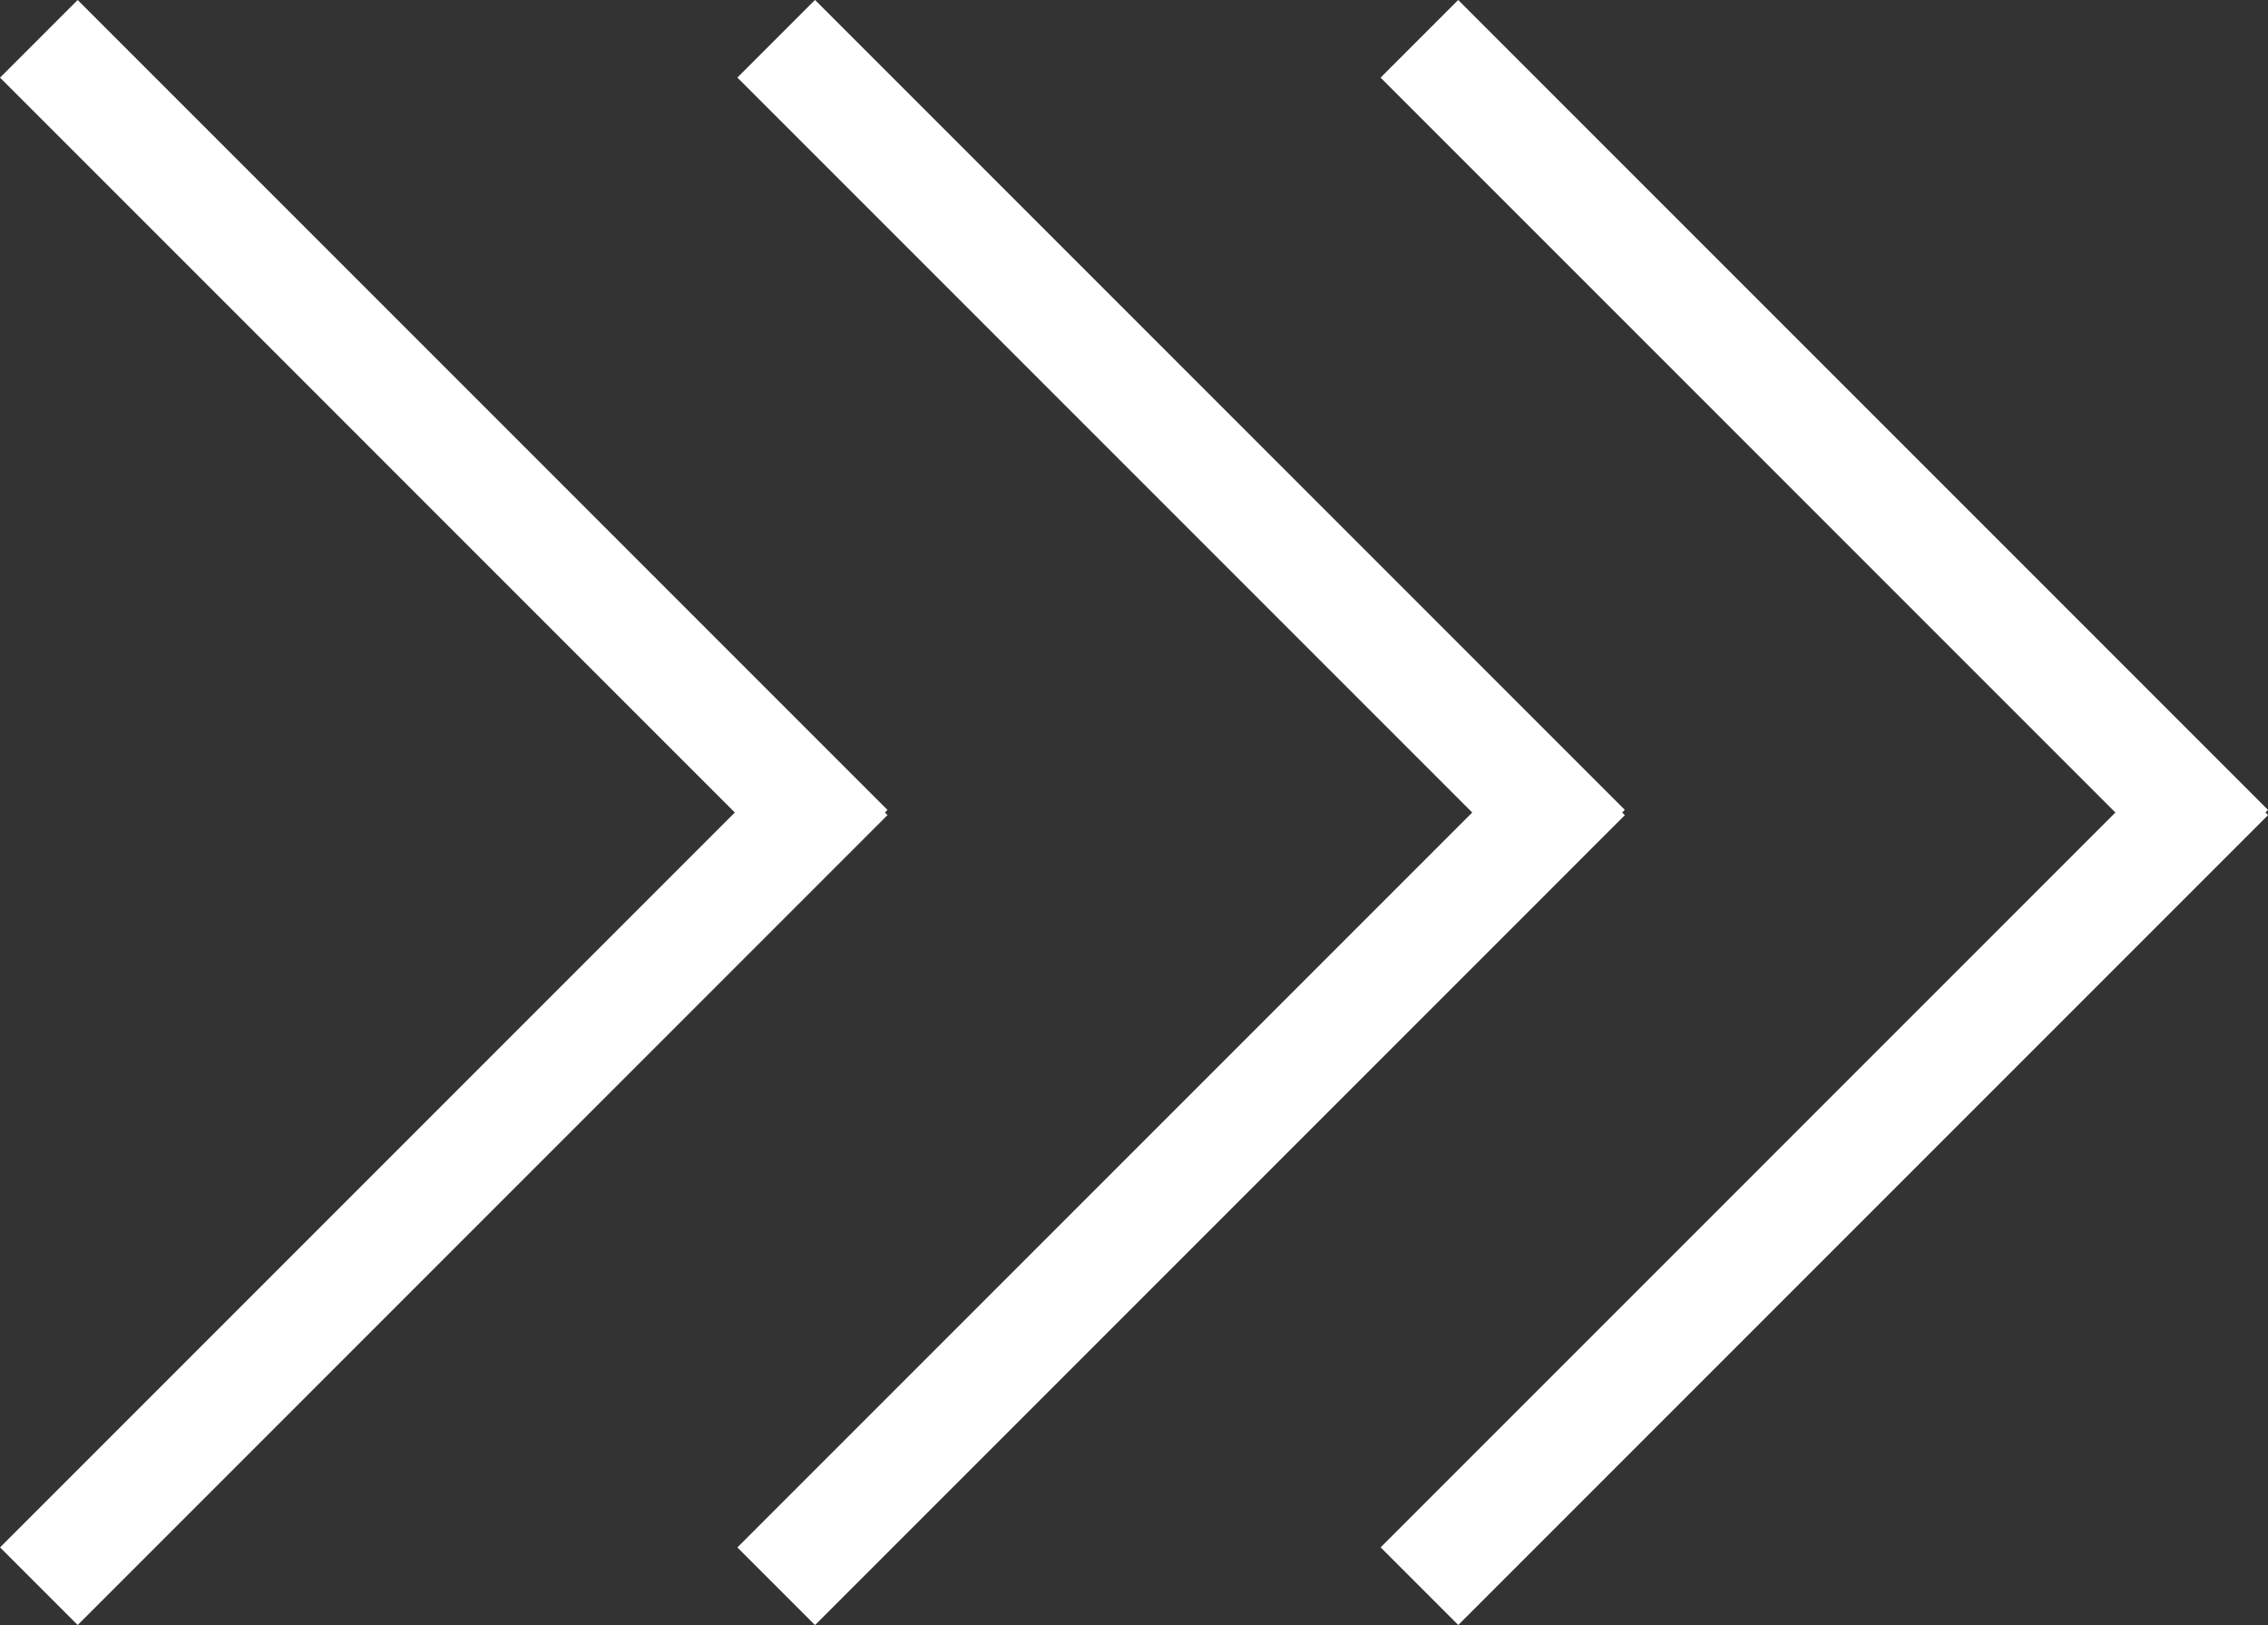 <svg xmlns="http://www.w3.org/2000/svg" viewBox="0 0 179.1 128.31"><rect x="0" y="0" width="179.1" height="128.31" fill="#333333" stroke="none"/><defs><style>.cls-1{fill:#fff;}</style></defs><title>Asset 7</title><g id="Layer_2" data-name="Layer 2"><g id="Layer_1-2" data-name="Layer 1"><rect class="cls-1" x="98.84" y="30.7" width="90.44" height="8.67" transform="translate(66.97 -91.6) rotate(45)"/><rect class="cls-1" x="98.84" y="88.93" width="90.44" height="8.67" transform="translate(311.88 57.35) rotate(135)"/><rect class="cls-1" x="48.05" y="30.7" width="90.44" height="8.67" transform="translate(52.09 -55.69) rotate(45)"/><rect class="cls-1" x="48.05" y="88.93" width="90.44" height="8.67" transform="translate(225.17 93.27) rotate(135)"/><rect class="cls-1" x="-10.18" y="30.7" width="90.44" height="8.67" transform="translate(35.04 -14.51) rotate(45)"/><rect class="cls-1" x="-10.18" y="88.93" width="90.44" height="8.67" transform="translate(125.77 134.44) rotate(135)"/></g></g></svg>